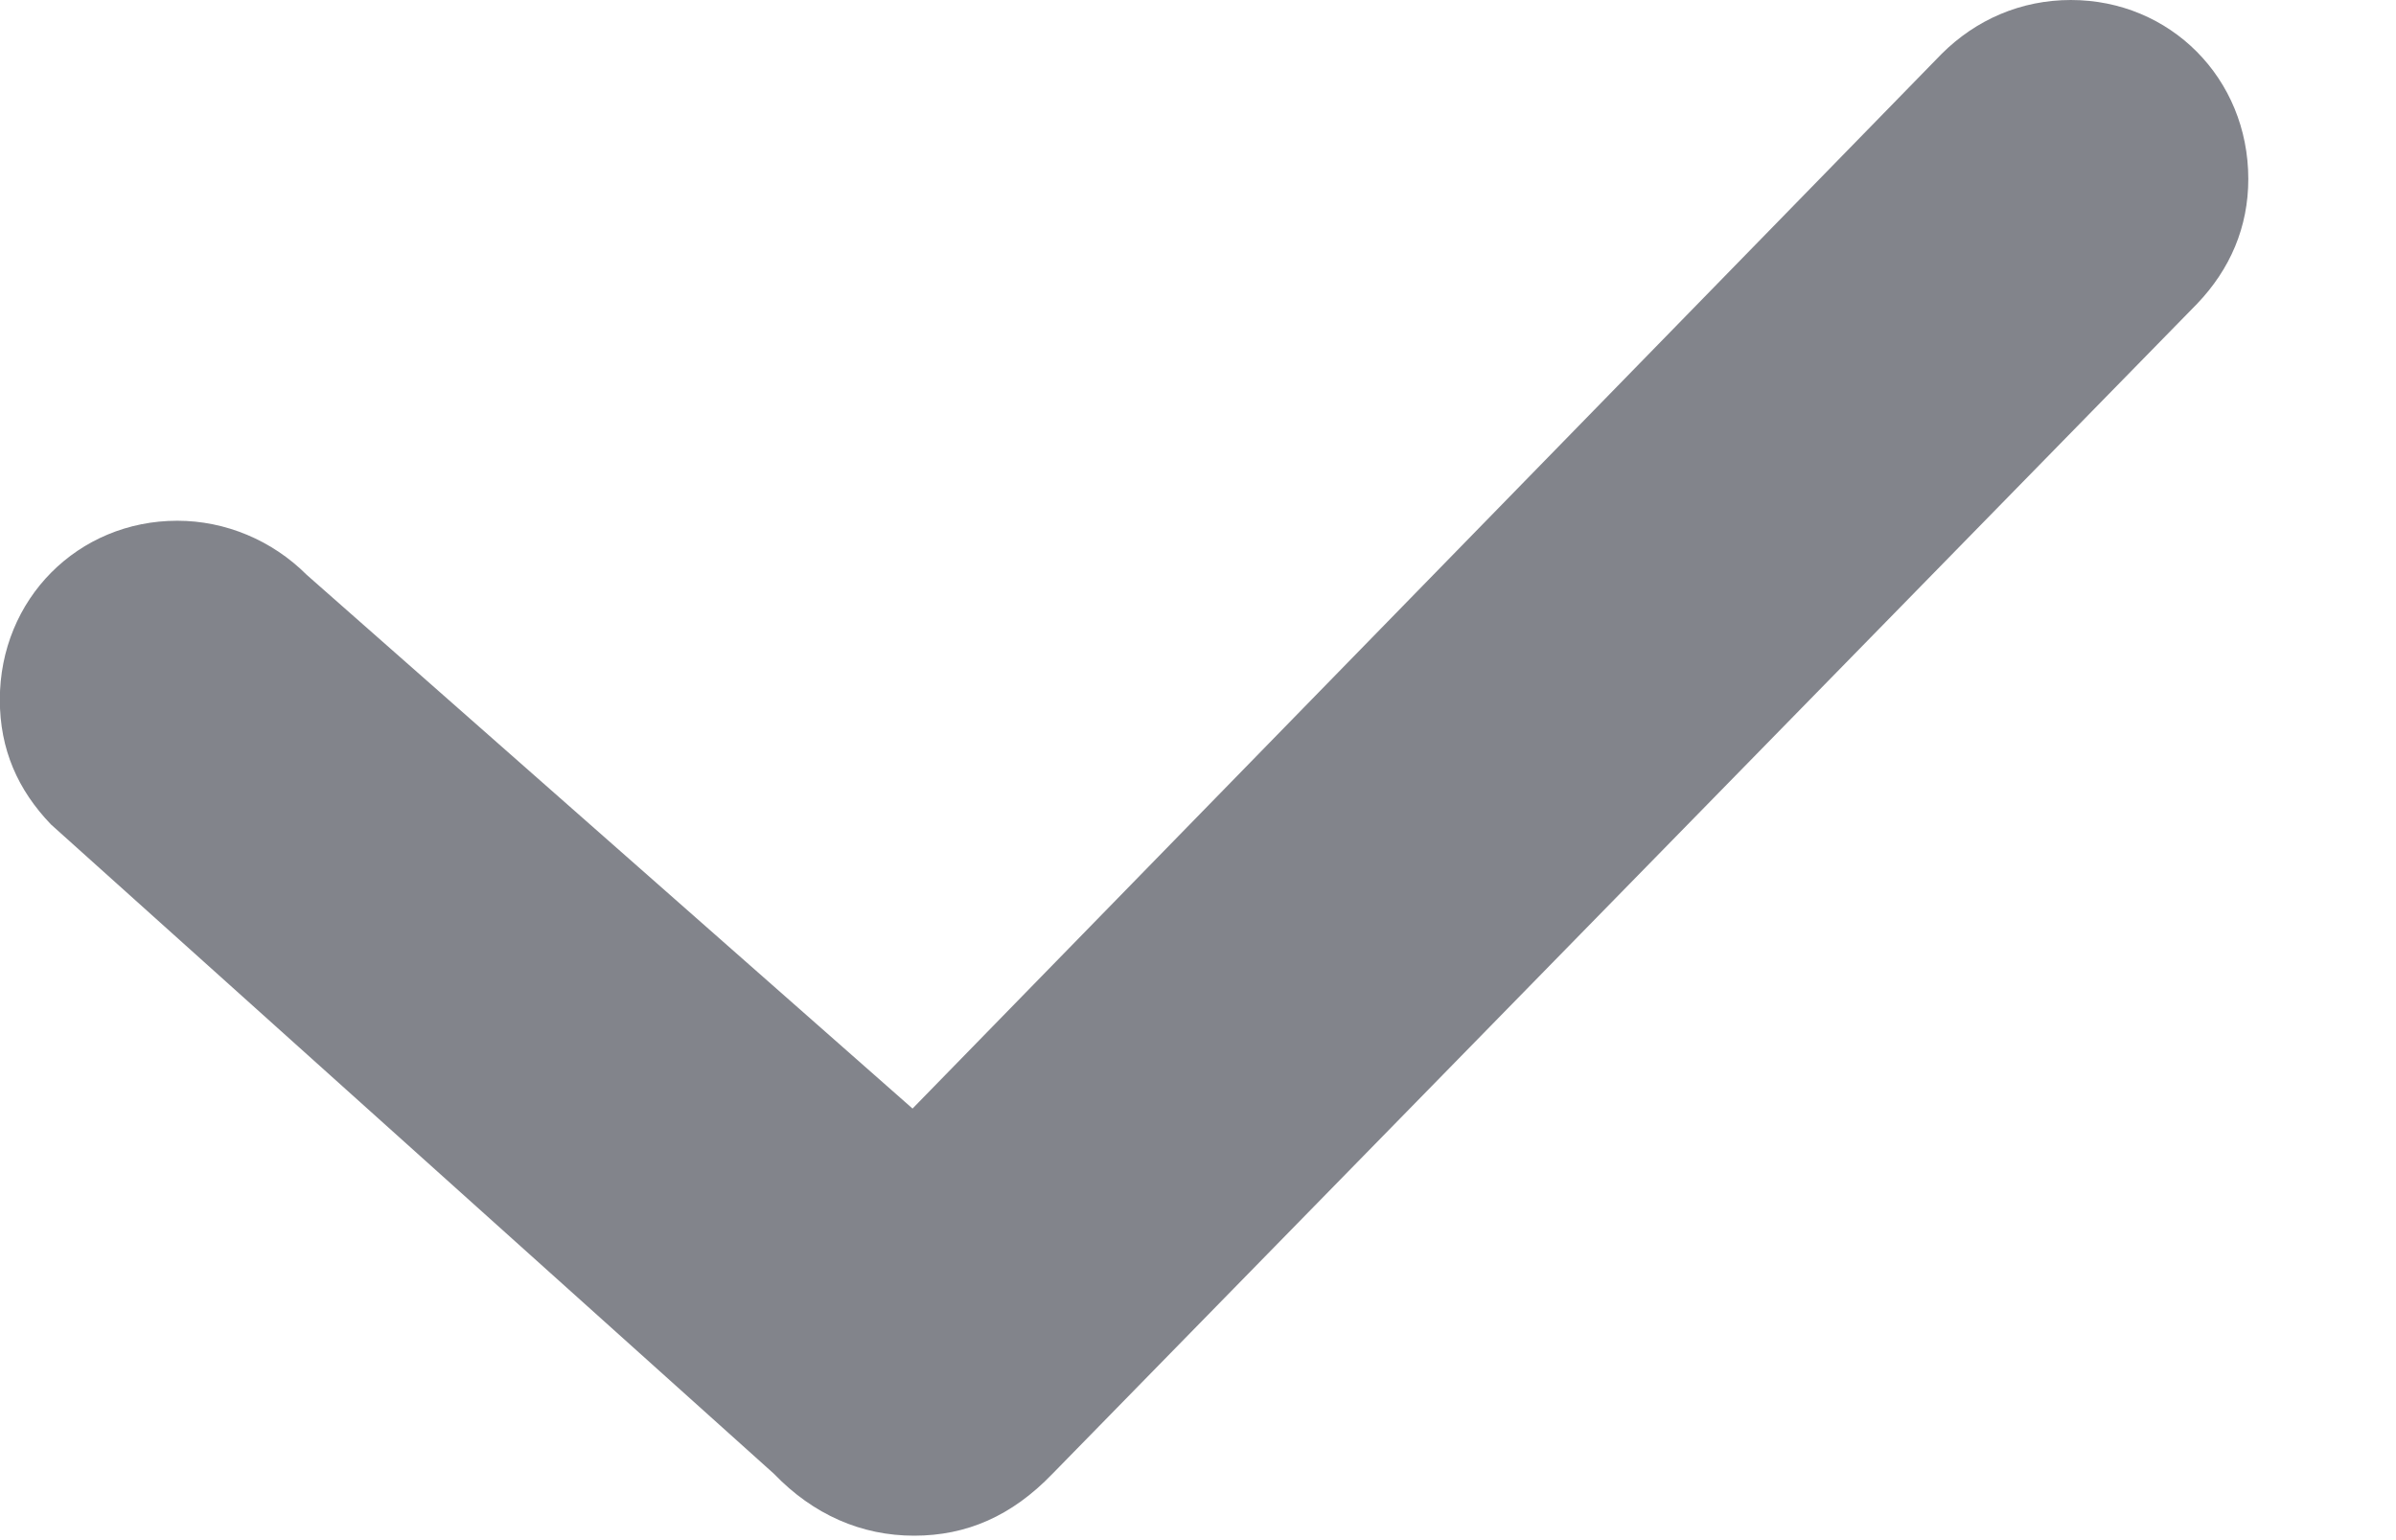 <svg width="14" height="9" viewBox="0 0 14 9" fill="none" xmlns="http://www.w3.org/2000/svg">
<path d="M12.838 1.775L6.149 8.613C5.912 8.859 5.648 8.974 5.341 8.974C5.033 8.974 4.752 8.851 4.523 8.613L0.298 4.818C0.104 4.616 -0.001 4.379 -0.001 4.089C-0.001 3.5 0.456 3.043 1.036 3.043C1.317 3.043 1.59 3.157 1.792 3.359L5.332 6.478L11.344 0.316C11.546 0.114 11.81 -1.16023e-07 12.1 -9.0667e-08C12.68 -3.99549e-08 13.137 0.457 13.137 1.046C13.137 1.327 13.031 1.573 12.838 1.775Z" fill="#82848B"/>
</svg>
